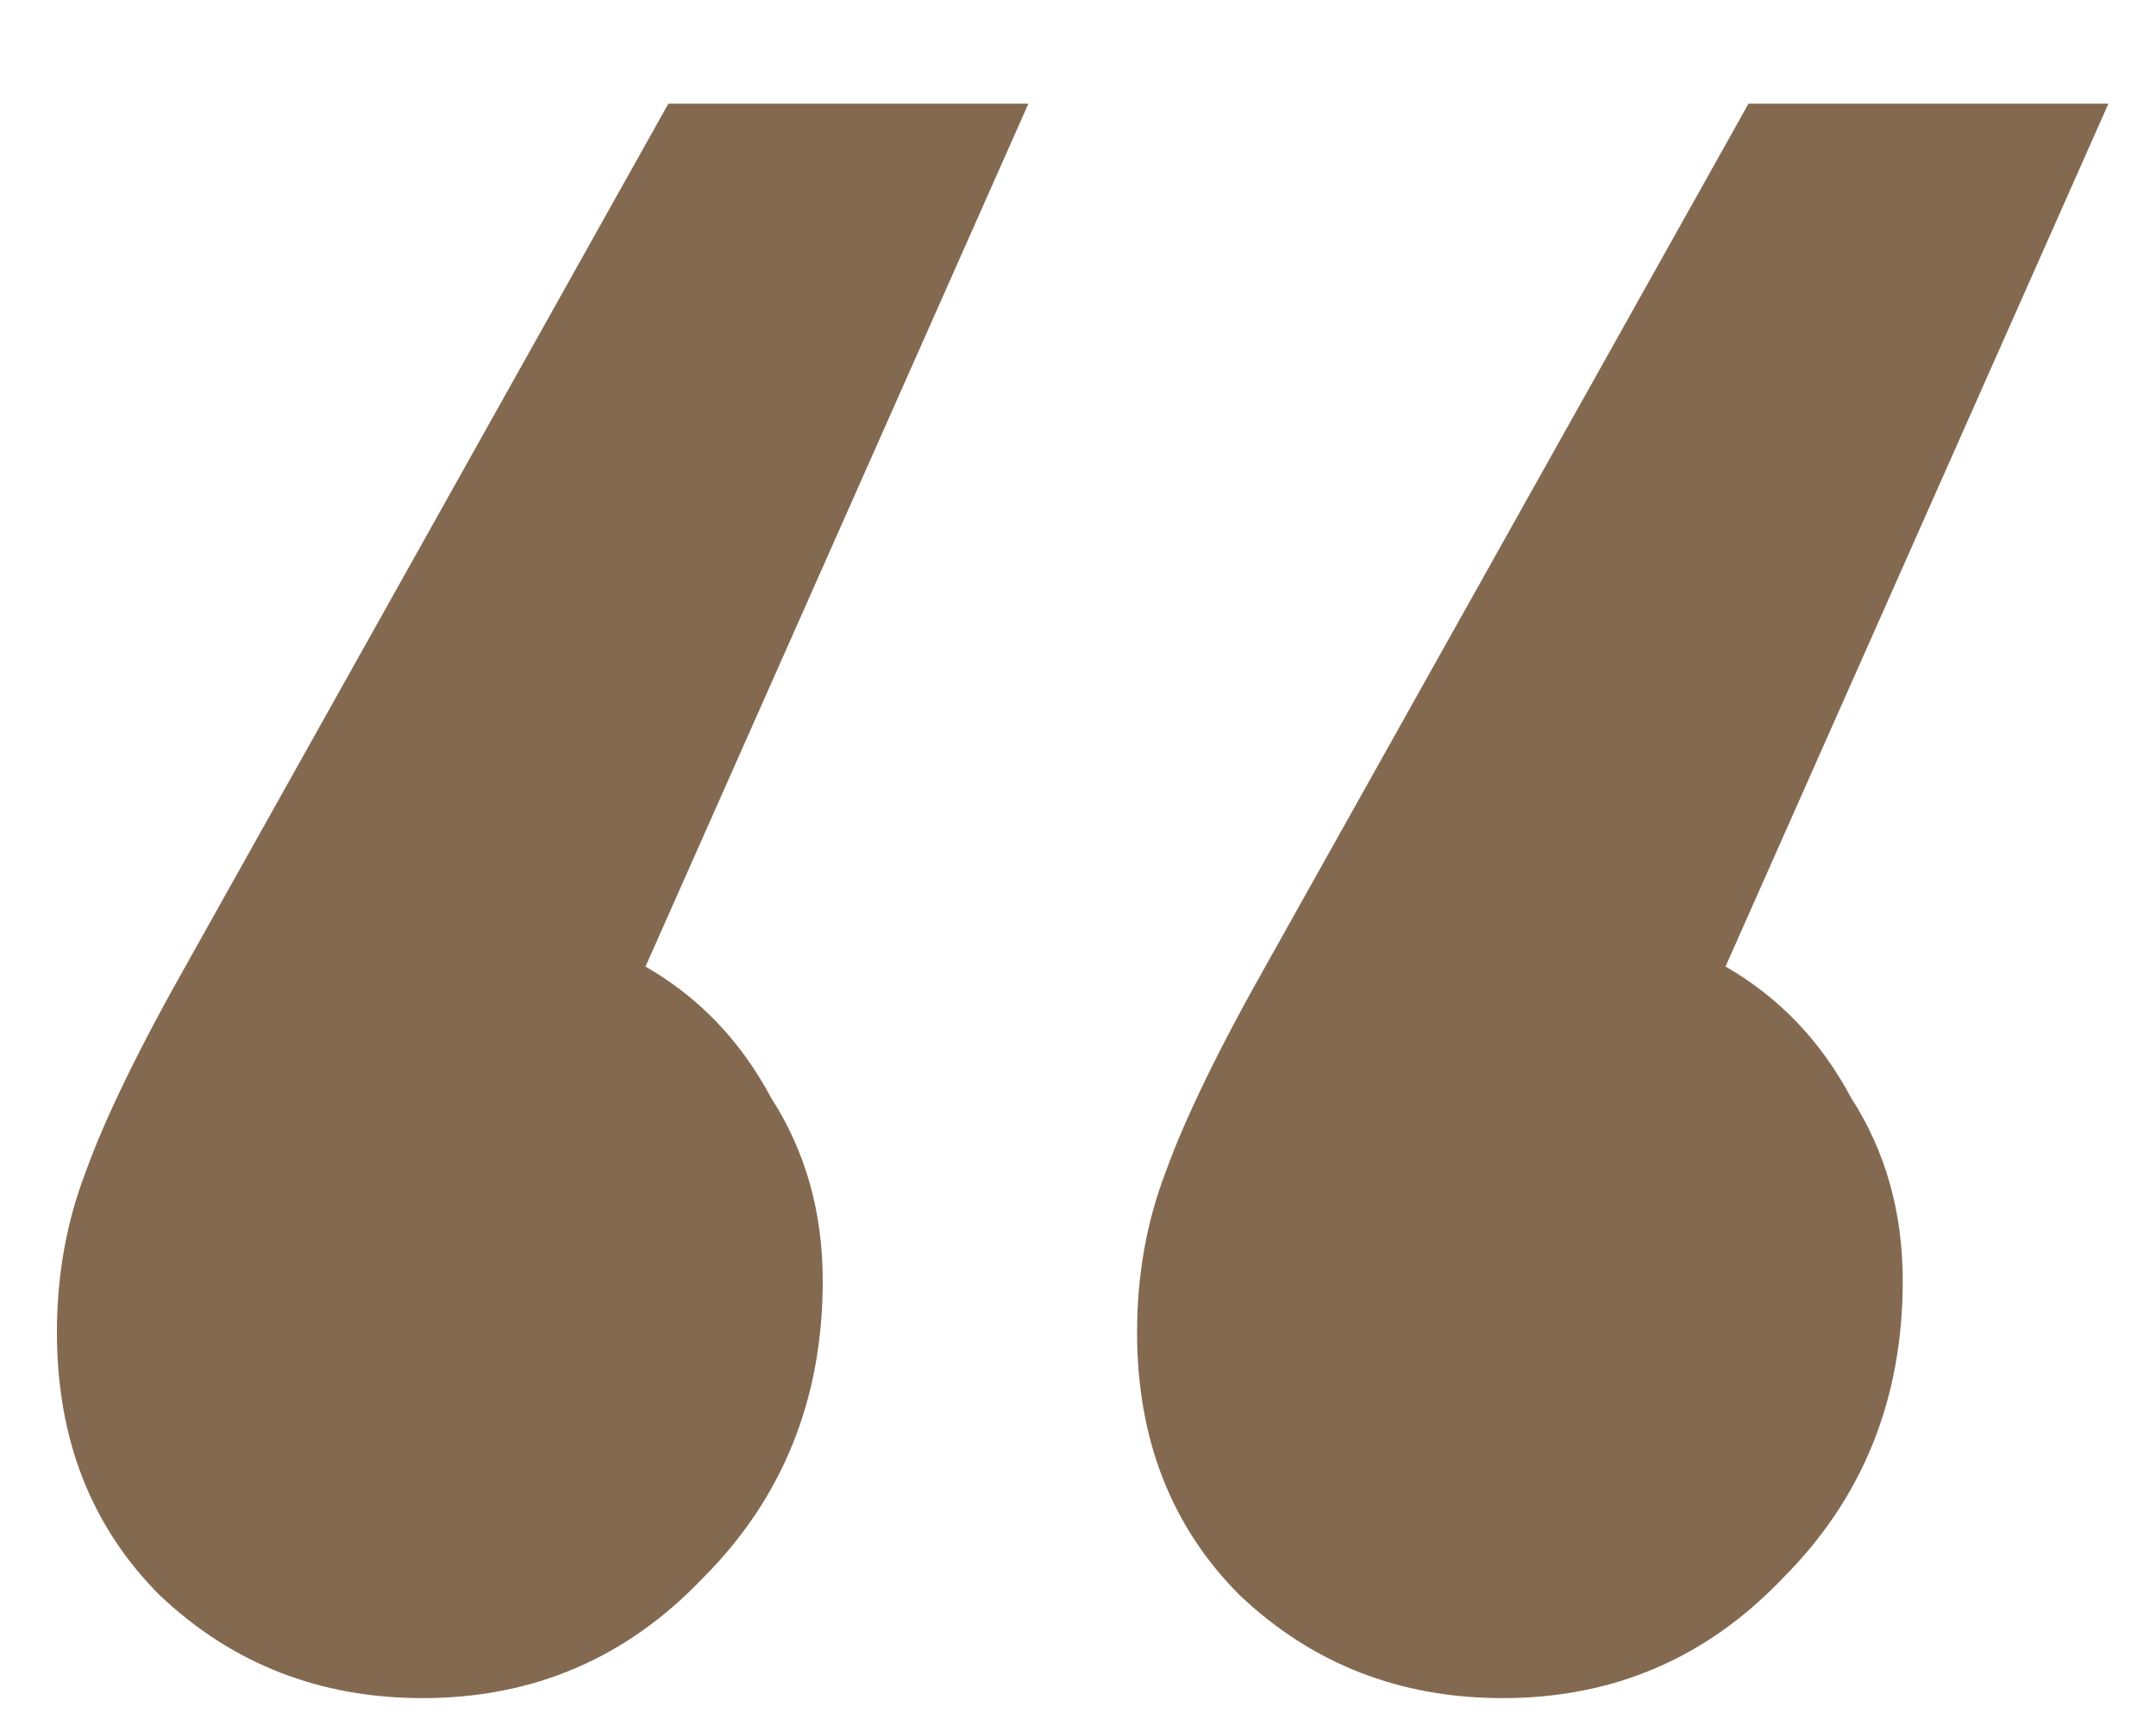 <svg width="15" height="12" viewBox="0 0 15 12" fill="none" xmlns="http://www.w3.org/2000/svg">
<path d="M4.491 6.724C4.862 6.937 5.154 7.241 5.366 7.639C5.605 8.01 5.724 8.434 5.724 8.911C5.724 9.733 5.446 10.422 4.889 10.979C4.359 11.535 3.71 11.813 2.941 11.813C2.225 11.813 1.616 11.575 1.112 11.098C0.635 10.621 0.396 10.011 0.396 9.269C0.396 8.871 0.463 8.5 0.595 8.156C0.728 7.785 0.966 7.294 1.311 6.685L4.65 0.721H7.155L4.491 6.724ZM12.005 6.724C12.377 6.937 12.668 7.241 12.88 7.639C13.119 8.01 13.238 8.434 13.238 8.911C13.238 9.733 12.96 10.422 12.403 10.979C11.873 11.535 11.224 11.813 10.455 11.813C9.739 11.813 9.13 11.575 8.626 11.098C8.149 10.621 7.911 10.011 7.911 9.269C7.911 8.871 7.977 8.5 8.109 8.156C8.242 7.785 8.48 7.294 8.825 6.685L12.165 0.721H14.669L12.005 6.724Z" fill="#846951"/>
</svg>
